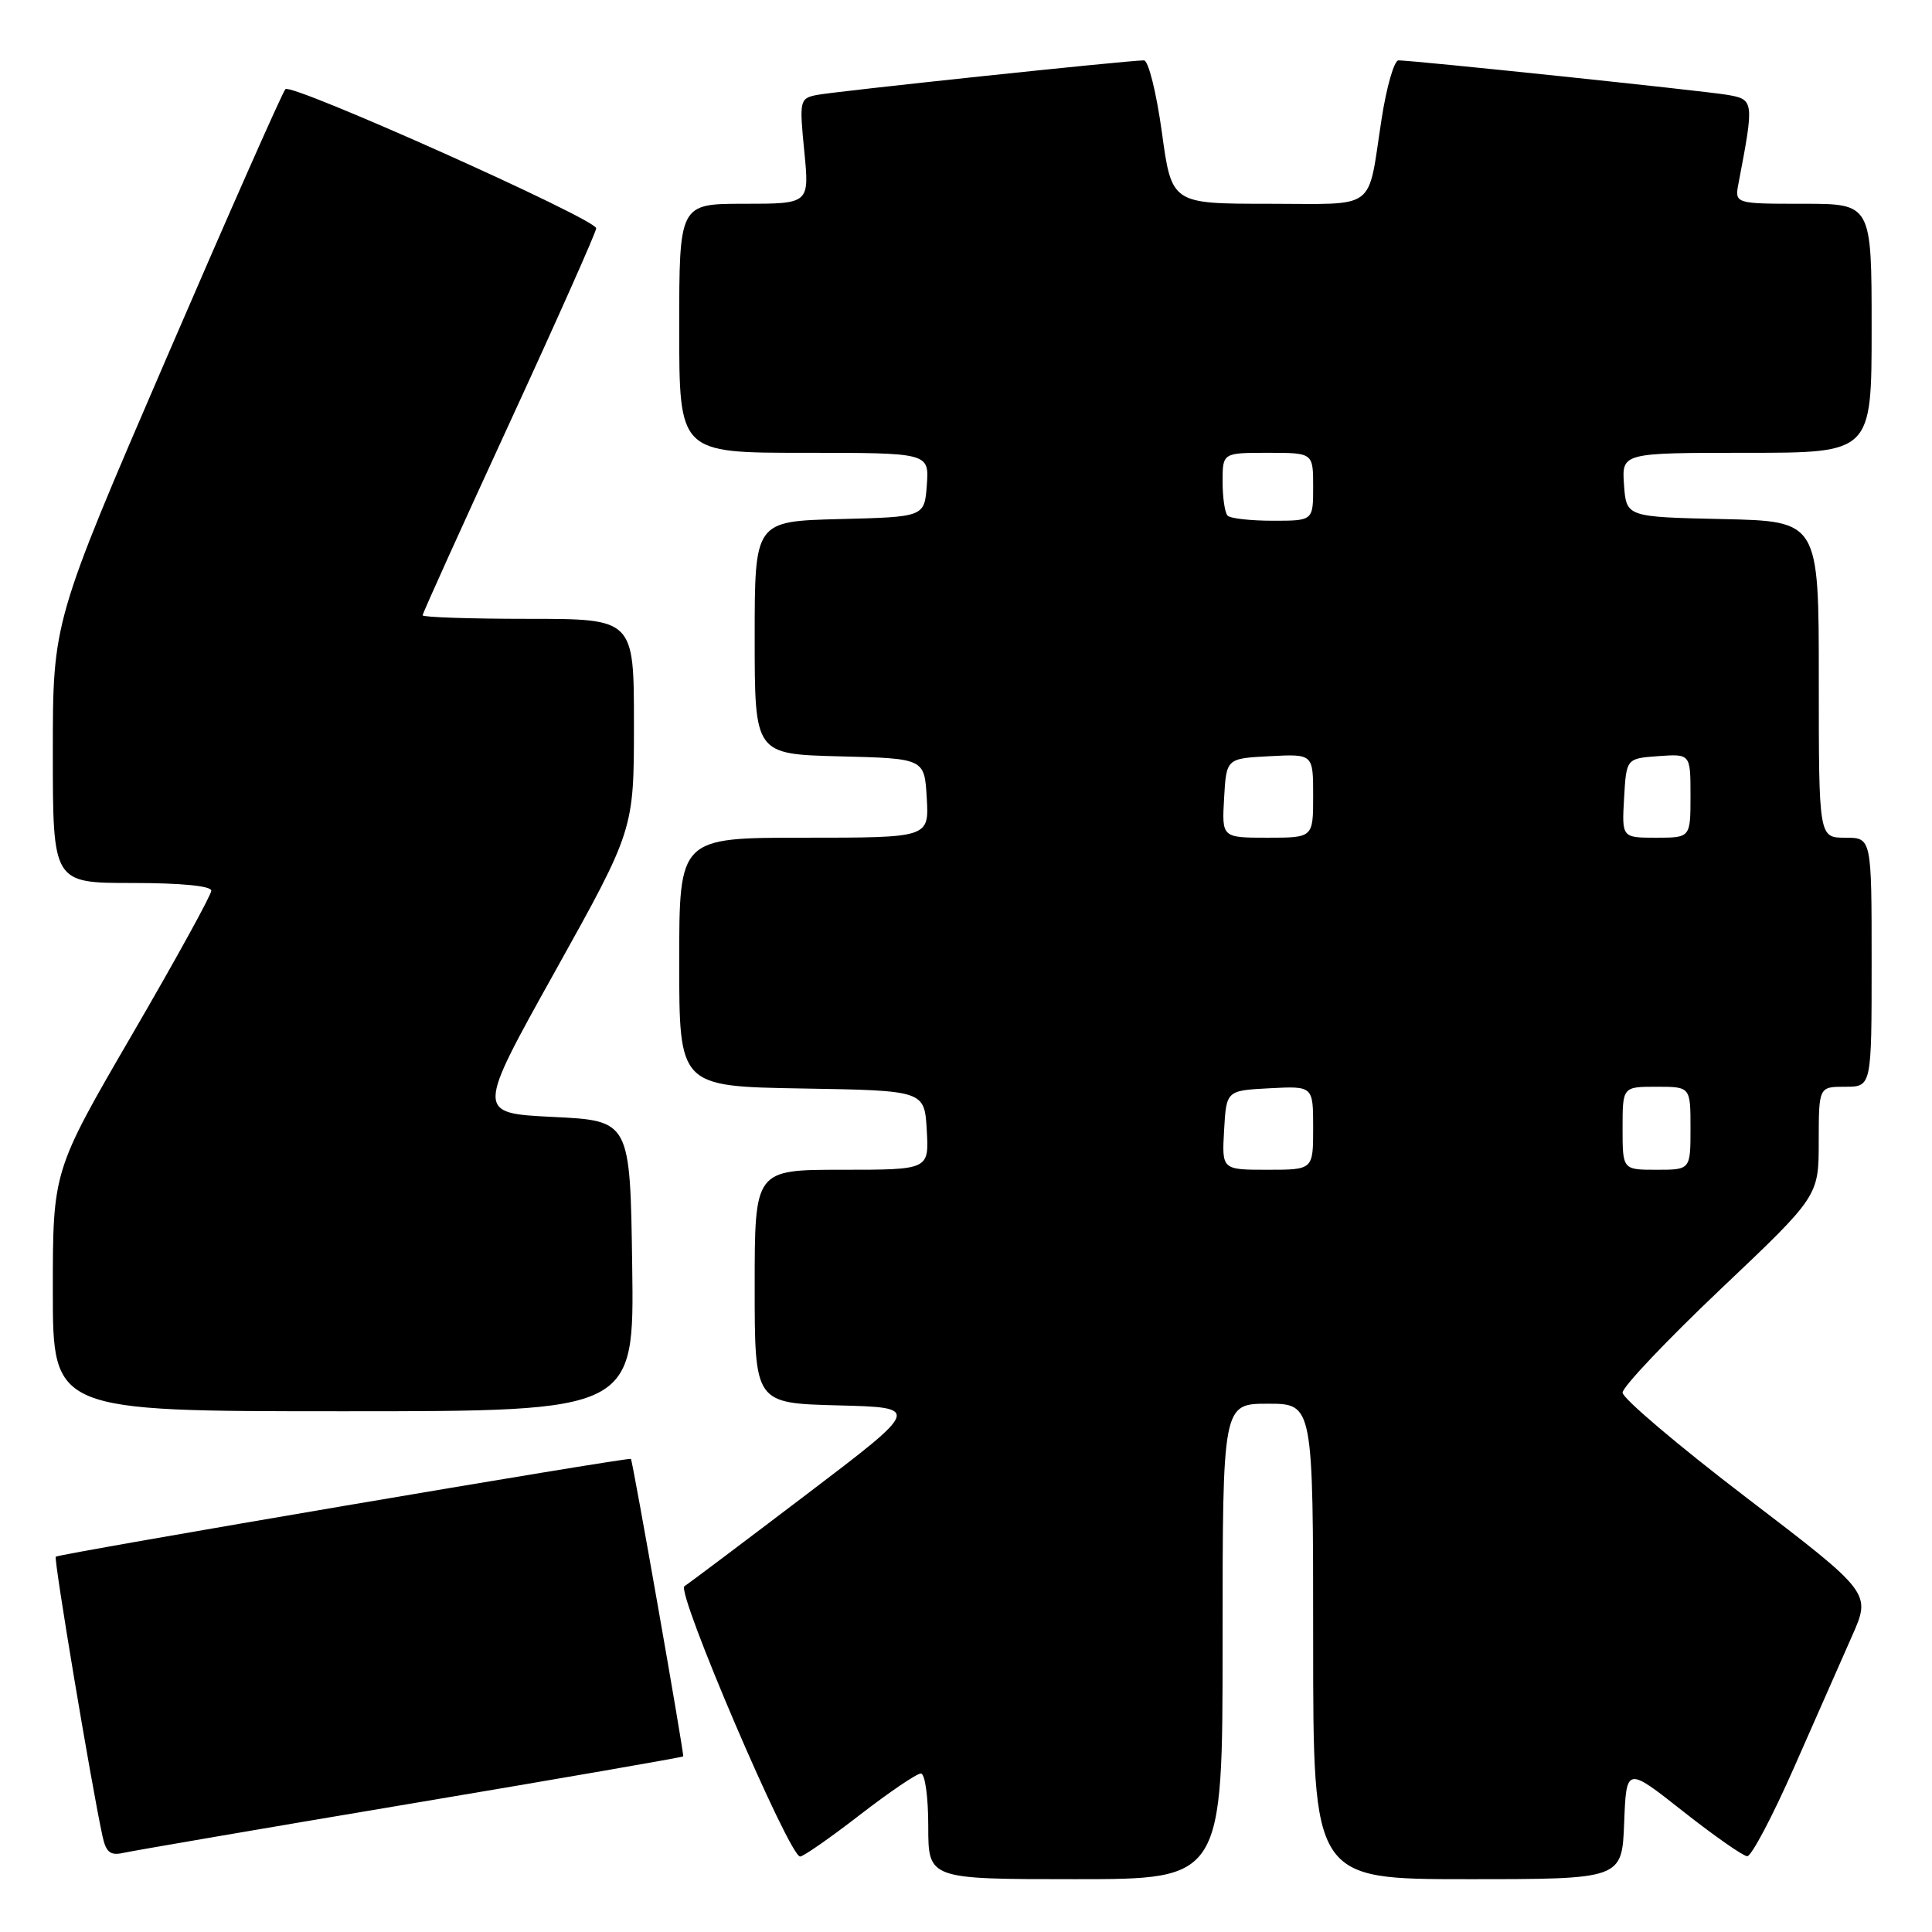 <?xml version="1.0" encoding="UTF-8" standalone="no"?>
<!DOCTYPE svg PUBLIC "-//W3C//DTD SVG 1.1//EN" "http://www.w3.org/Graphics/SVG/1.1/DTD/svg11.dtd" >
<svg xmlns="http://www.w3.org/2000/svg" xmlns:xlink="http://www.w3.org/1999/xlink" version="1.1" viewBox="0 0 256 256">
 <g >
 <path fill="currentColor"
d=" M 162.00 217.50 C 162.00 186.00 162.00 186.00 168.00 186.00 C 174.00 186.00 174.00 186.00 174.00 217.50 C 174.00 249.00 174.00 249.00 194.46 249.00 C 214.92 249.00 214.92 249.00 215.21 241.54 C 215.50 234.08 215.50 234.08 223.00 240.00 C 227.12 243.25 230.96 245.93 231.51 245.96 C 232.07 245.98 234.85 240.71 237.70 234.25 C 240.54 227.79 244.01 219.93 245.40 216.79 C 247.94 211.07 247.94 211.07 231.47 198.49 C 222.41 191.57 215.00 185.29 215.00 184.53 C 215.00 183.77 220.85 177.60 227.99 170.82 C 240.99 158.50 240.99 158.50 240.99 151.25 C 241.00 144.00 241.00 144.00 244.50 144.00 C 248.00 144.00 248.00 144.00 248.00 127.50 C 248.00 111.00 248.00 111.00 244.50 111.00 C 241.00 111.00 241.00 111.00 241.00 90.03 C 241.00 69.06 241.00 69.06 228.25 68.78 C 215.50 68.50 215.50 68.50 215.19 64.25 C 214.89 60.00 214.89 60.00 231.44 60.00 C 248.00 60.00 248.00 60.00 248.00 43.50 C 248.00 27.00 248.00 27.00 238.92 27.00 C 229.84 27.00 229.84 27.00 230.37 24.25 C 232.45 13.35 232.43 13.17 228.83 12.56 C 225.52 12.01 187.27 8.00 185.30 8.00 C 184.74 8.00 183.73 11.49 183.07 15.75 C 181.15 28.15 182.68 27.00 168.06 27.00 C 155.25 27.00 155.25 27.00 153.95 17.50 C 153.23 12.28 152.17 8.00 151.58 8.00 C 149.44 8.00 110.42 12.13 108.19 12.59 C 105.97 13.05 105.91 13.31 106.57 20.03 C 107.26 27.00 107.26 27.00 98.63 27.00 C 90.00 27.00 90.00 27.00 90.00 43.50 C 90.00 60.00 90.00 60.00 106.56 60.00 C 123.11 60.00 123.11 60.00 122.81 64.25 C 122.50 68.50 122.50 68.50 111.25 68.78 C 100.00 69.07 100.00 69.07 100.00 84.50 C 100.00 99.93 100.00 99.93 111.25 100.22 C 122.50 100.50 122.50 100.50 122.80 105.75 C 123.10 111.00 123.10 111.00 106.55 111.00 C 90.00 111.00 90.00 111.00 90.00 127.48 C 90.00 143.95 90.00 143.95 106.25 144.23 C 122.50 144.50 122.50 144.50 122.80 149.75 C 123.10 155.00 123.10 155.00 111.55 155.00 C 100.00 155.00 100.00 155.00 100.00 170.47 C 100.00 185.93 100.00 185.93 111.01 186.22 C 122.03 186.50 122.03 186.50 106.89 198.00 C 98.57 204.32 91.28 209.81 90.69 210.18 C 89.55 210.90 104.57 246.00 106.02 246.00 C 106.44 246.00 110.00 243.53 113.91 240.50 C 117.83 237.47 121.47 235.00 122.02 235.00 C 122.57 235.00 123.00 238.07 123.00 242.00 C 123.00 249.00 123.00 249.00 142.50 249.00 C 162.00 249.00 162.00 249.00 162.00 217.50 Z  M 54.44 238.99 C 74.21 235.67 90.45 232.85 90.53 232.73 C 90.68 232.49 83.85 193.63 83.60 193.31 C 83.38 193.03 7.78 205.89 7.39 206.27 C 7.10 206.56 12.03 236.07 13.57 243.25 C 14.04 245.44 14.60 245.90 16.33 245.52 C 17.52 245.25 34.67 242.31 54.44 238.99 Z  M 83.77 167.75 C 83.50 148.50 83.50 148.50 73.29 148.00 C 63.08 147.50 63.08 147.50 73.54 128.73 C 84.00 109.95 84.00 109.95 84.00 95.98 C 84.00 82.00 84.00 82.00 70.00 82.00 C 62.30 82.00 56.00 81.79 56.00 81.53 C 56.00 81.26 61.18 69.82 67.50 56.09 C 73.83 42.35 79.00 30.73 79.00 30.25 C 79.00 29.03 38.65 10.97 37.82 11.81 C 37.44 12.19 30.35 28.22 22.07 47.42 C 7.00 82.35 7.00 82.35 7.00 99.67 C 7.00 117.00 7.00 117.00 17.50 117.00 C 23.97 117.00 28.00 117.39 28.00 118.02 C 28.00 118.58 23.28 127.16 17.50 137.09 C 7.00 155.15 7.00 155.15 7.00 171.07 C 7.00 187.00 7.00 187.00 45.52 187.00 C 84.04 187.00 84.04 187.00 83.77 167.75 Z  M 162.20 149.75 C 162.50 144.50 162.50 144.50 168.25 144.20 C 174.00 143.90 174.00 143.90 174.00 149.45 C 174.00 155.00 174.00 155.00 167.95 155.00 C 161.90 155.00 161.90 155.00 162.20 149.75 Z  M 215.00 149.50 C 215.00 144.00 215.00 144.00 219.50 144.00 C 224.00 144.00 224.00 144.00 224.00 149.50 C 224.00 155.00 224.00 155.00 219.50 155.00 C 215.00 155.00 215.00 155.00 215.00 149.50 Z  M 162.20 105.75 C 162.50 100.50 162.50 100.50 168.25 100.20 C 174.00 99.90 174.00 99.90 174.00 105.45 C 174.00 111.00 174.00 111.00 167.95 111.00 C 161.90 111.00 161.90 111.00 162.20 105.75 Z  M 215.20 105.75 C 215.50 100.50 215.50 100.50 219.75 100.19 C 224.00 99.89 224.00 99.89 224.00 105.44 C 224.00 111.00 224.00 111.00 219.45 111.00 C 214.90 111.00 214.90 111.00 215.20 105.75 Z  M 162.67 68.33 C 162.30 67.97 162.00 65.94 162.00 63.83 C 162.00 60.00 162.00 60.00 168.00 60.00 C 174.00 60.00 174.00 60.00 174.00 64.50 C 174.00 69.00 174.00 69.00 168.67 69.00 C 165.73 69.00 163.03 68.70 162.67 68.33 Z "/>
</g>
</svg>